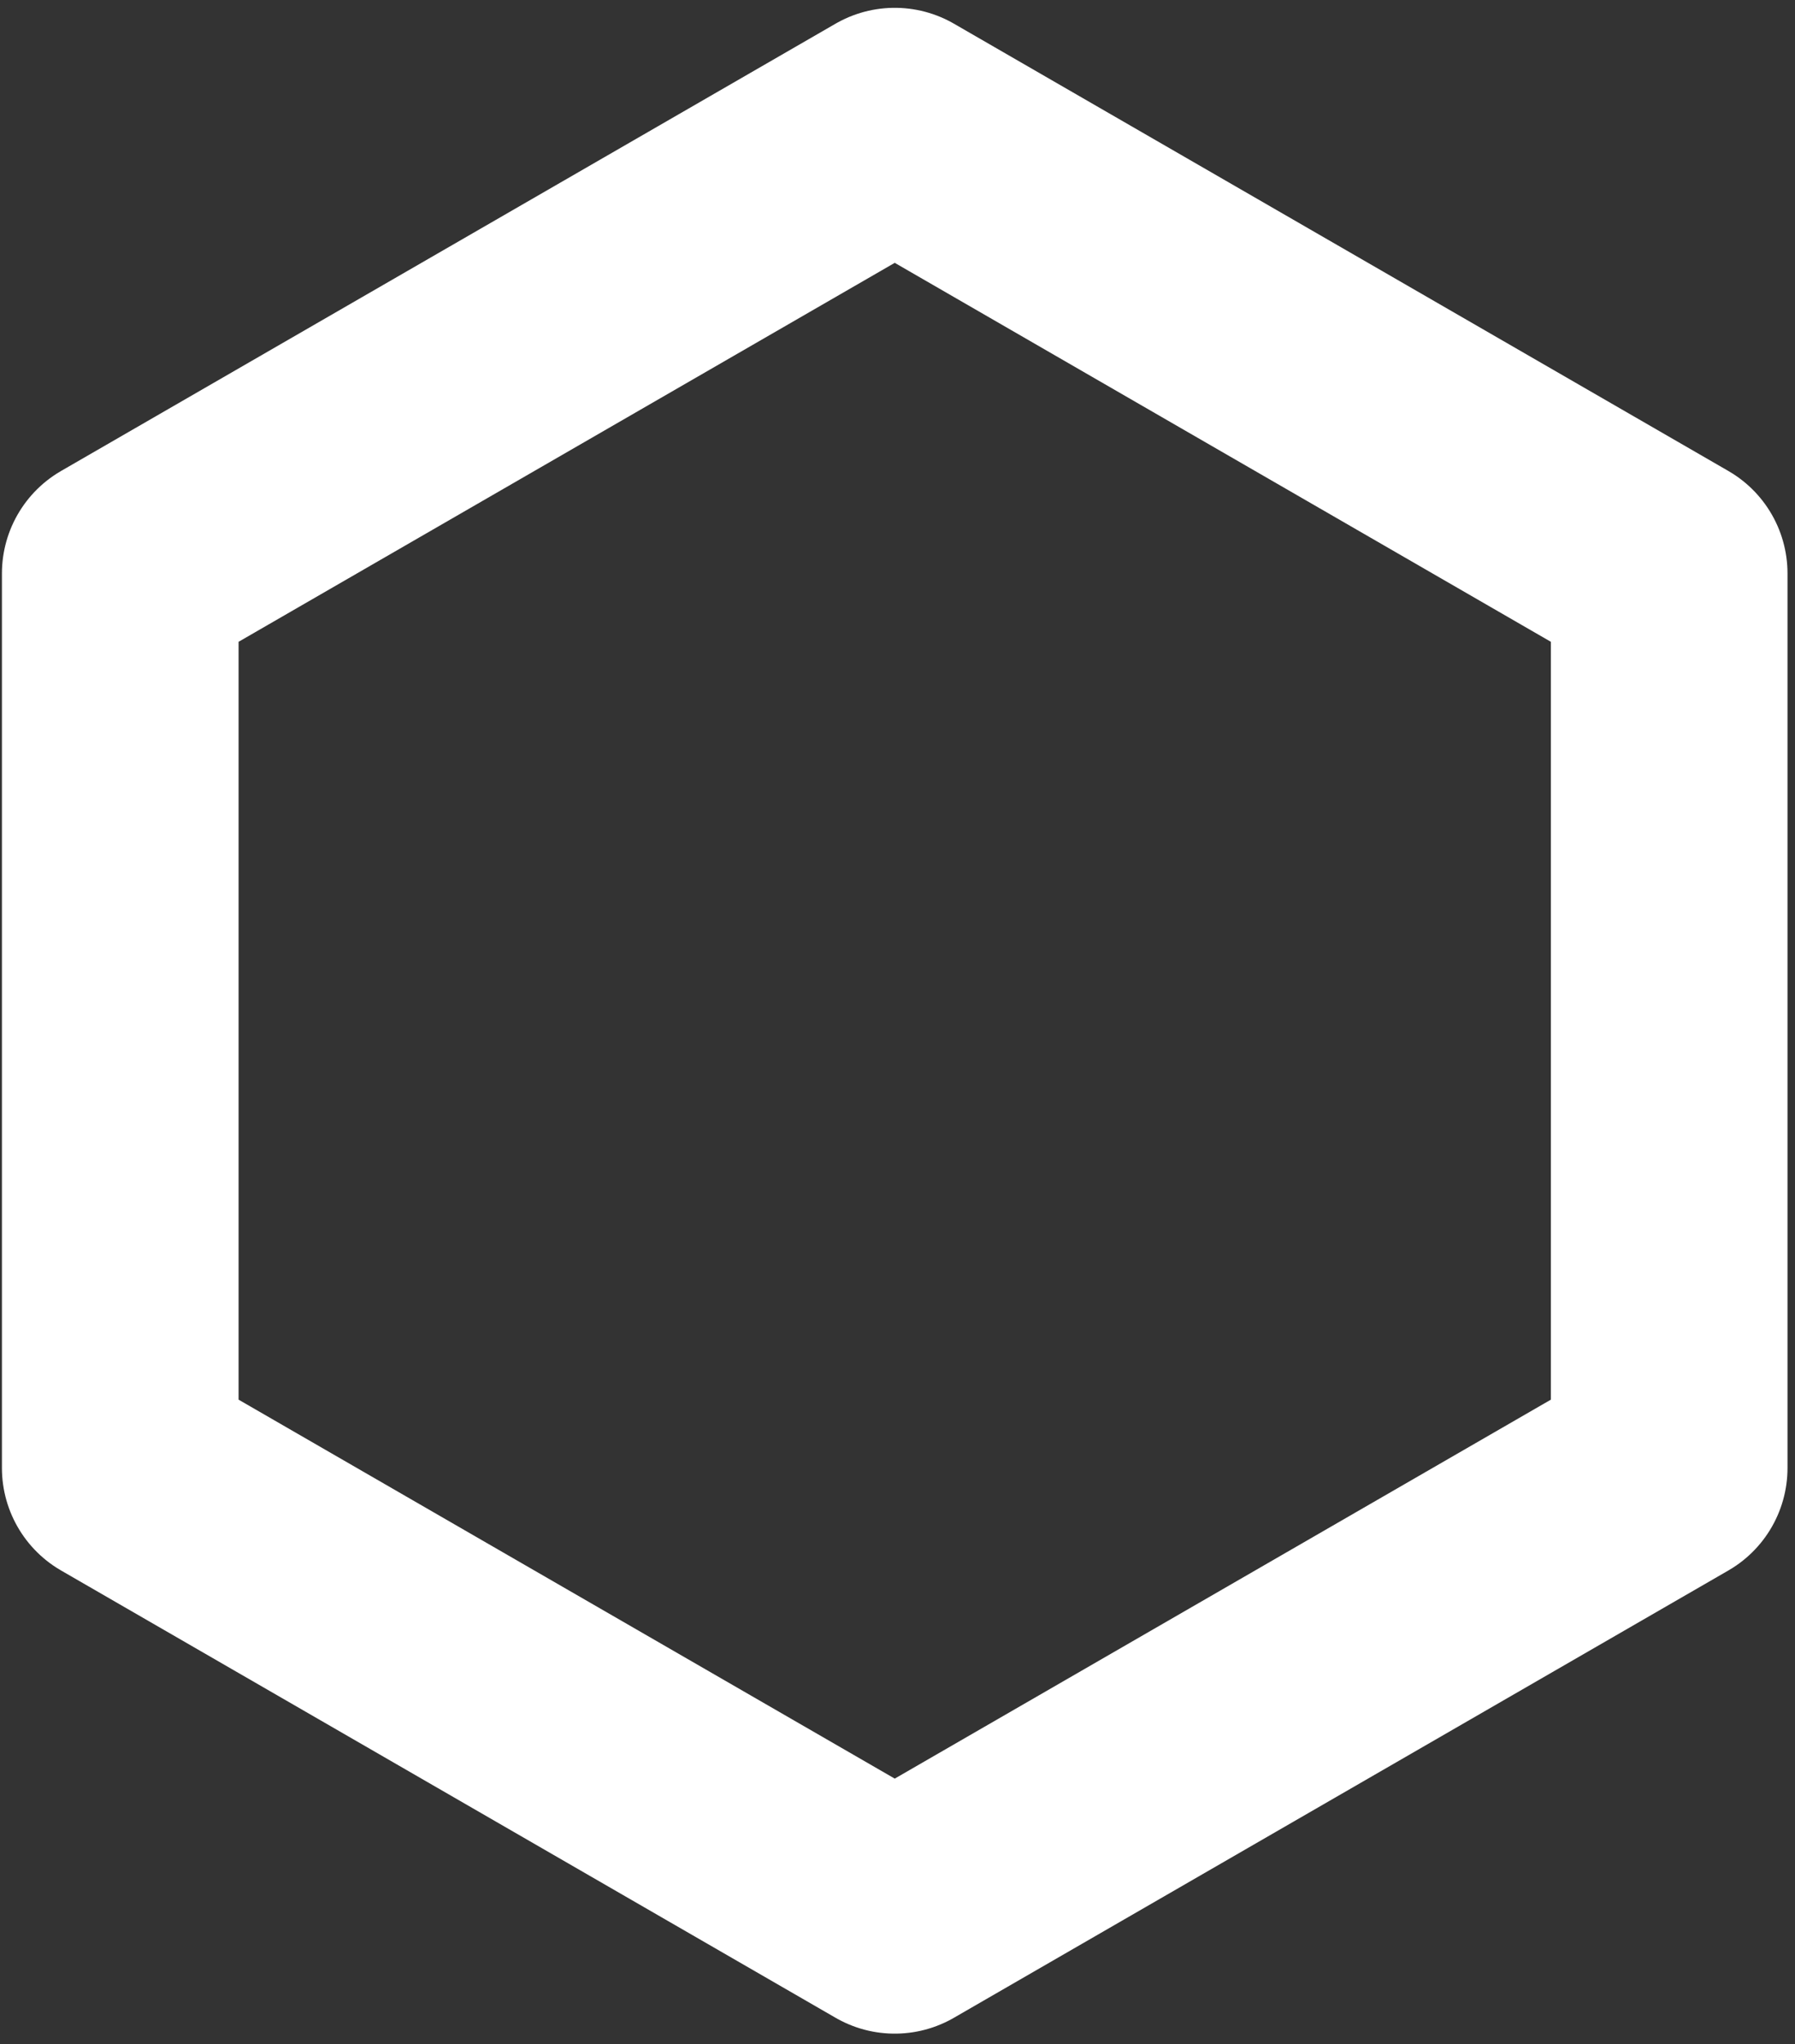 <?xml version="1.0" encoding="UTF-8" standalone="no"?>
<!DOCTYPE svg PUBLIC "-//W3C//DTD SVG 1.1//EN" "http://www.w3.org/Graphics/SVG/1.1/DTD/svg11.dtd">
<svg width="100%" height="100%" viewBox="0 0 195 222" version="1.1" xmlns="http://www.w3.org/2000/svg" xmlns:xlink="http://www.w3.org/1999/xlink" xml:space="preserve" xmlns:serif="http://www.serif.com/" style="fill-rule:evenodd;clip-rule:evenodd;stroke-linecap:round;stroke-linejoin:round;stroke-miterlimit:1;">
    <rect x="0" y="0" width="195" height="222" fill="#333333" stroke="none"/>
    <g transform="matrix(1,0,0,1,-36,-39)">
        <g transform="matrix(1,0,0,1,-1.928,2.296)">
            <g transform="matrix(0.174,0,0,0.174,9.847,22.28)">
                <path d="M720.009,161.649L1203.52,440.834L1203.52,999.168L720.009,1278.35L236.462,999.168L236.462,440.834L720.009,161.649Z" style="fill:none;fill-rule:nonzero;stroke:white;stroke-width:147.75px;"/>
            </g>
        </g>
    </g>
</svg>
